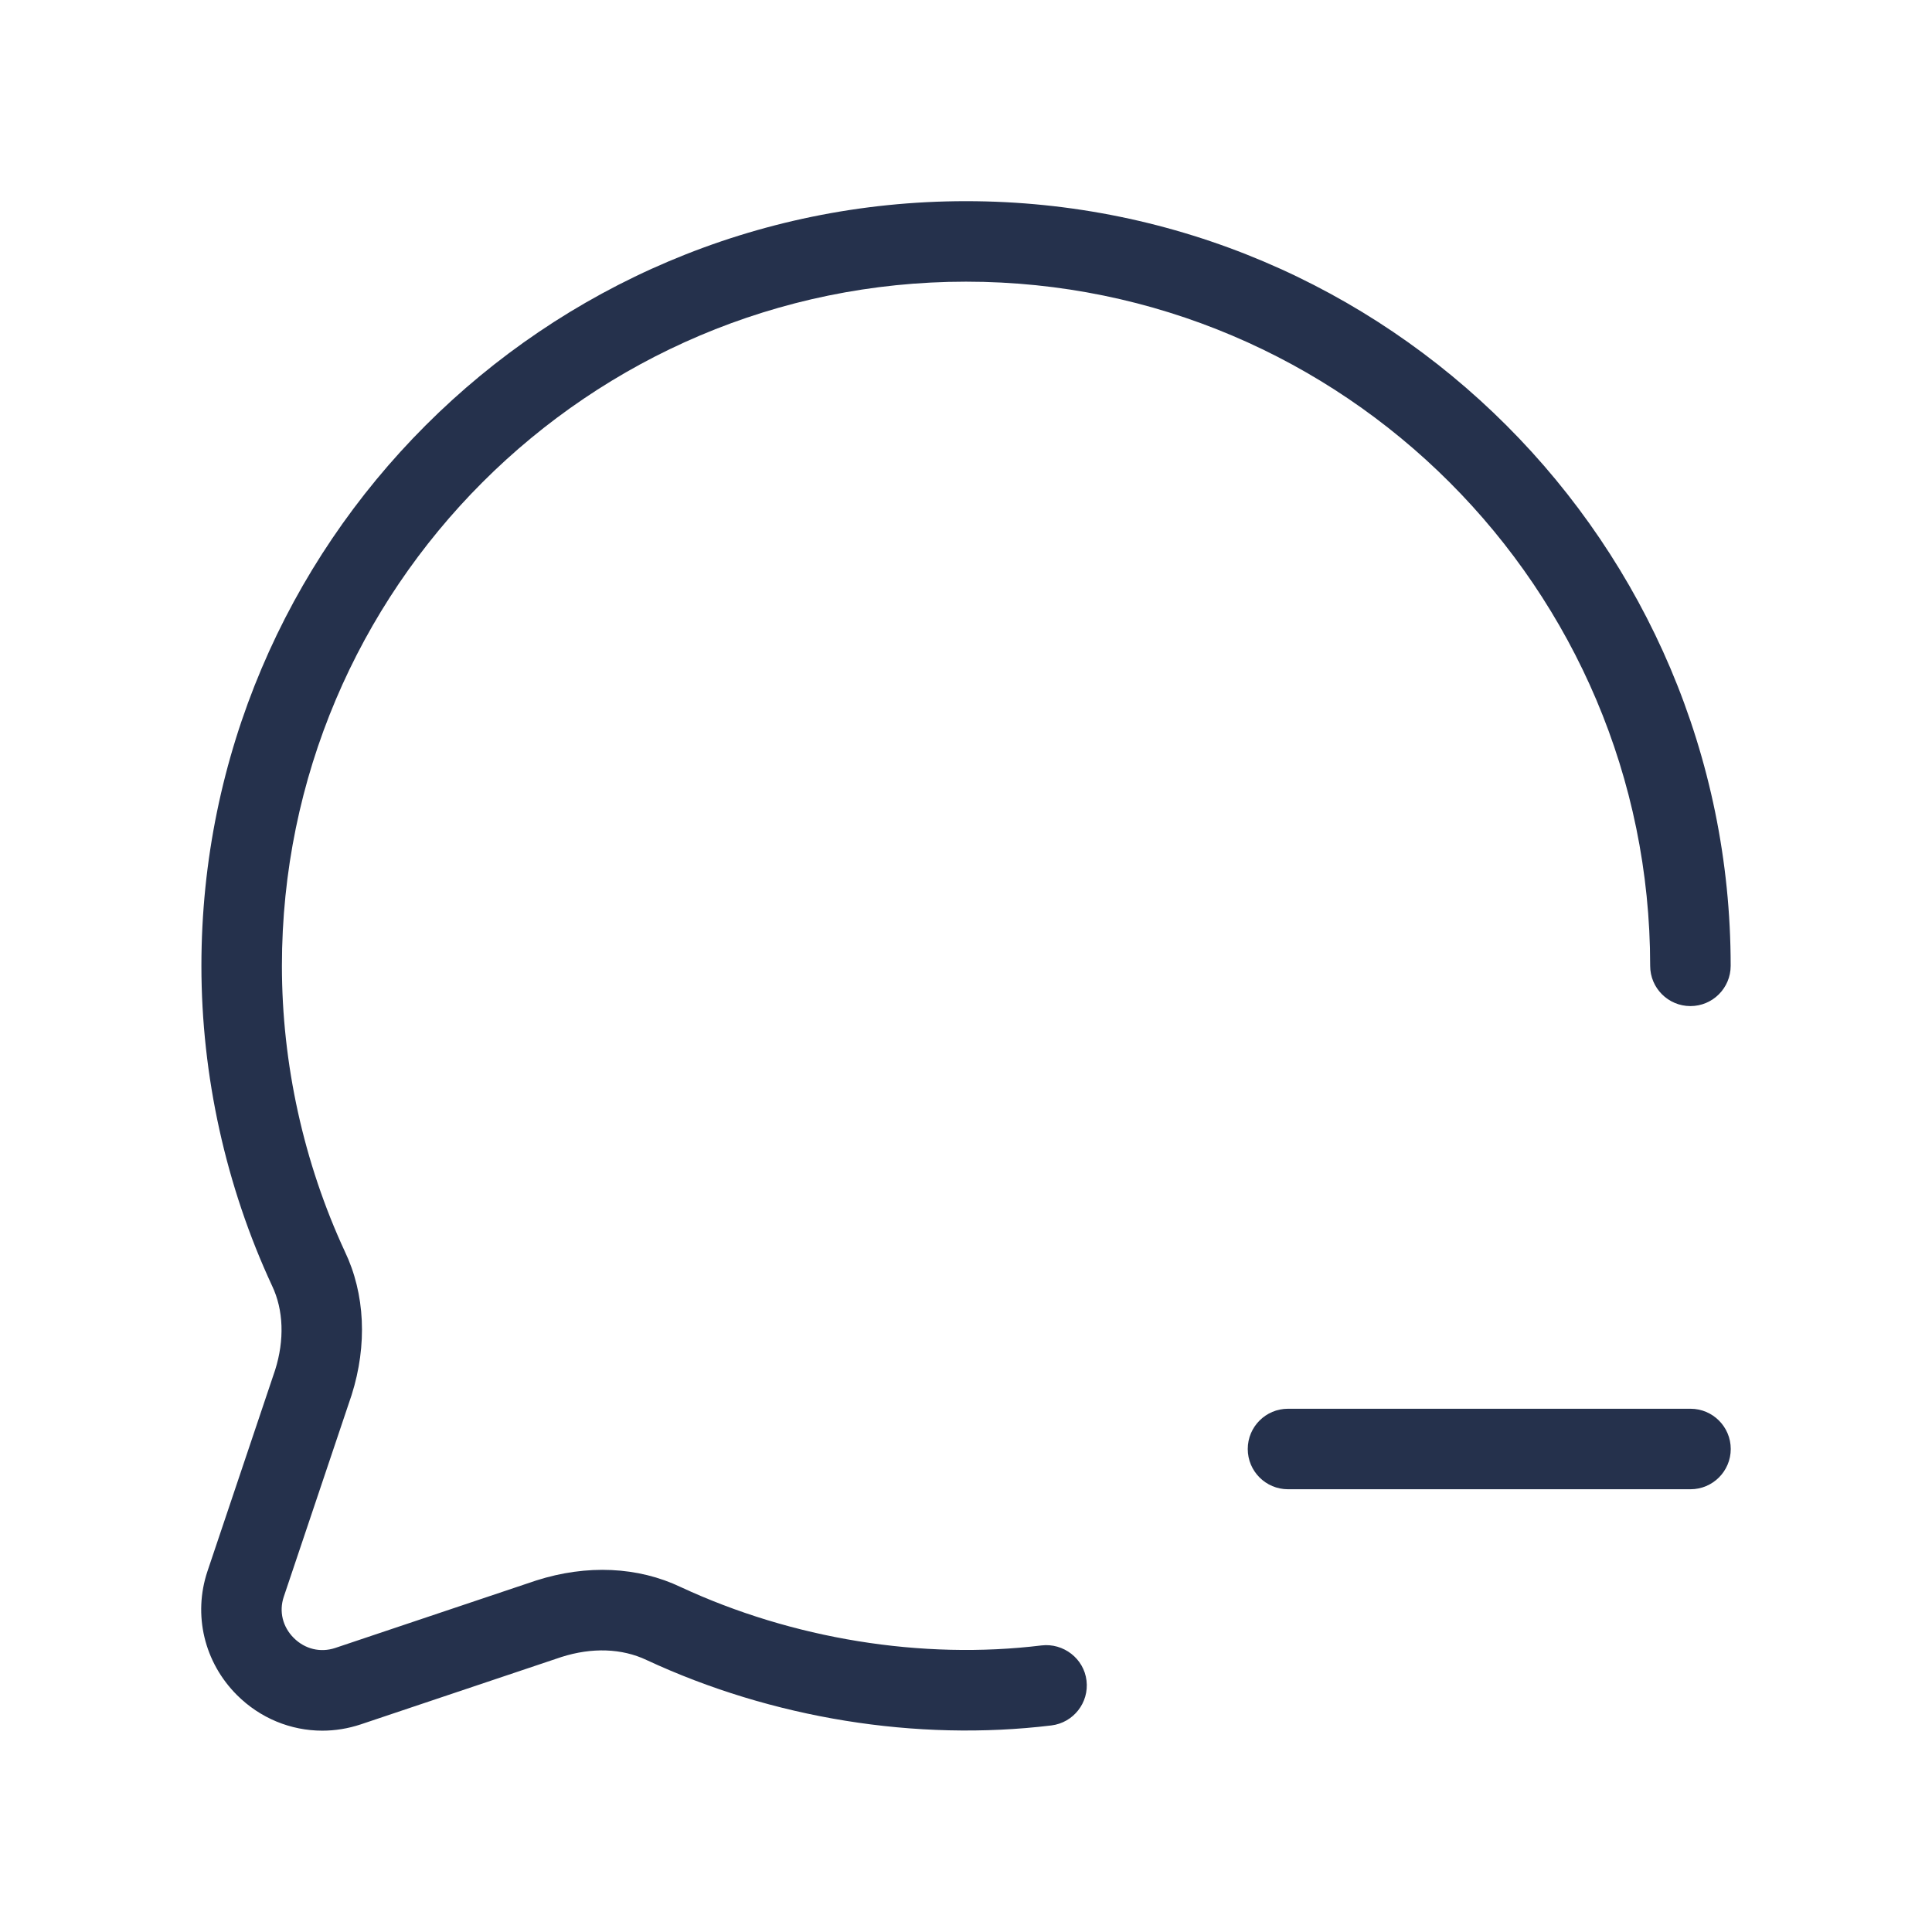 <svg width="24" height="24" viewBox="0 0 24 24" fill="none" xmlns="http://www.w3.org/2000/svg">
<path d="M13.497 20.877C13.53 21.151 13.335 21.4 13.061 21.434C11.383 21.637 9.59 21.346 8.031 20.621C7.725 20.476 7.353 20.463 6.974 20.584L4.481 21.421C4.324 21.473 4.164 21.499 4.004 21.499C3.613 21.499 3.232 21.345 2.943 21.056C2.537 20.65 2.396 20.061 2.577 19.519L3.418 17.018C3.535 16.647 3.523 16.273 3.38 15.973C2.805 14.735 2.502 13.362 2.502 11.998C2.502 6.76 6.763 2.499 12 2.499C17.237 2.499 21.499 6.76 21.499 11.998C21.499 12.274 21.275 12.498 20.999 12.498C20.723 12.498 20.499 12.274 20.499 11.998C20.499 7.312 16.687 3.499 12 3.499C7.314 3.499 3.502 7.311 3.502 11.998C3.502 13.217 3.773 14.444 4.284 15.547C4.535 16.072 4.565 16.707 4.368 17.329L3.525 19.836C3.464 20.018 3.511 20.21 3.65 20.348C3.789 20.486 3.98 20.532 4.163 20.472L6.662 19.633C7.291 19.432 7.926 19.462 8.456 19.715C9.842 20.359 11.451 20.622 12.939 20.44C13.21 20.408 13.465 20.603 13.497 20.877ZM21 17.5H16C15.724 17.5 15.5 17.724 15.5 18C15.5 18.276 15.724 18.5 16 18.5H21C21.276 18.5 21.5 18.276 21.5 18C21.5 17.724 21.276 17.5 21 17.5Z" fill="#25314C"/>
</svg>
